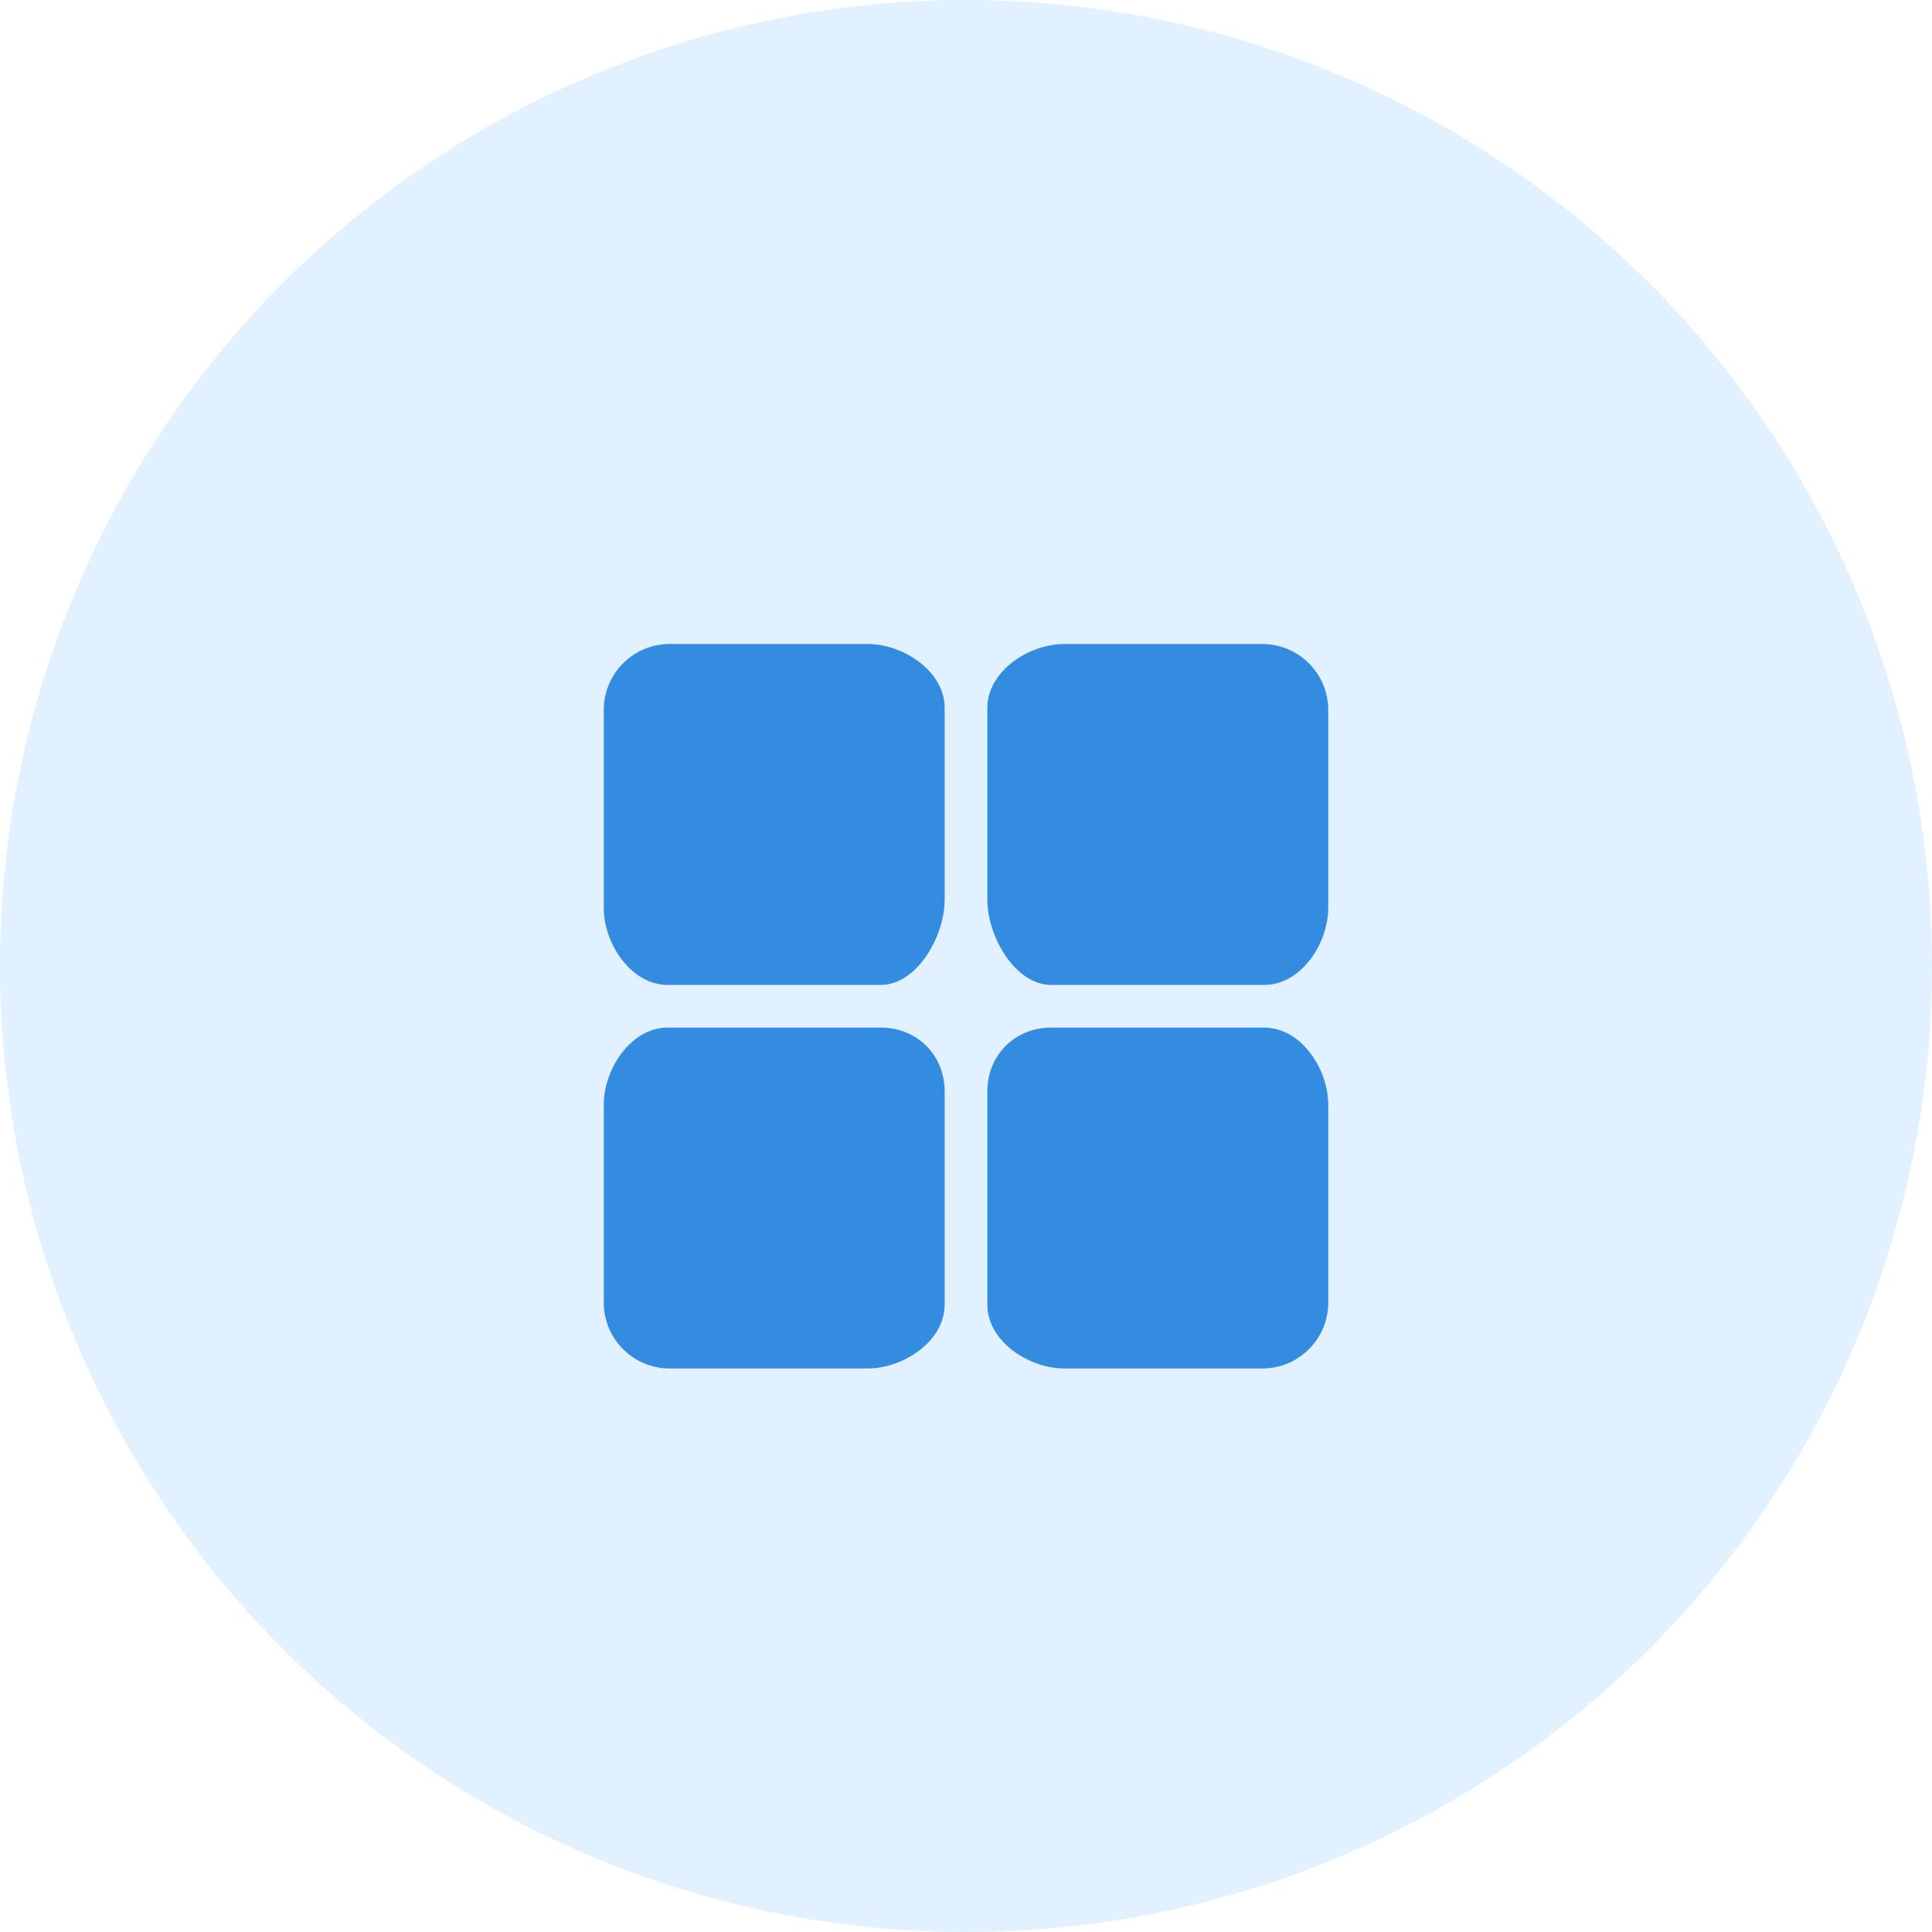 <?xml version="1.0" encoding="UTF-8"?>
<svg width="48px" height="48px" viewBox="0 0 48 48" version="1.1" xmlns="http://www.w3.org/2000/svg" xmlns:xlink="http://www.w3.org/1999/xlink">
    <!-- Generator: Sketch 50.2 (55047) - http://www.bohemiancoding.com/sketch -->
    <title>Group 15</title>
    <desc>Created with Sketch.</desc>
    <defs></defs>
    <g id="首页" stroke="none" stroke-width="1" fill="none" fill-rule="evenodd">
        <g id="研报首页" transform="translate(-163, -550)">
            <g id="Group-6-Copy" transform="translate(129, 377)">
                <g id="Group-15" transform="translate(34, 173)">
                    <circle id="Oval-2-Copy" fill="#0082FF" opacity="0.115" cx="24" cy="24" r="24"></circle>
                    <path d="M21.552,16 L16.638,16 C15.734,16 15,16.735 15,17.638 L15,22.551 C15,23.454 15.685,24.47 16.588,24.47 L21.882,24.47 C22.785,24.47 23.47,23.256 23.47,22.353 L23.47,17.588 C23.47,16.685 22.455,16 21.552,16 Z M31.362,16 L26.449,16 C25.545,16 24.53,16.685 24.53,17.588 L24.53,22.353 C24.53,23.256 25.214,24.47 26.118,24.47 L31.412,24.47 C32.315,24.47 33,23.454 33,22.551 L33,17.638 C33,16.735 32.265,16 31.362,16 Z M21.882,25.53 L16.588,25.53 C15.685,25.53 15,26.546 15,27.449 L15,32.362 C15,33.265 15.734,34 16.638,34 L21.551,34 C22.454,34 23.47,33.315 23.47,32.412 L23.47,27.118 C23.47,26.214 22.785,25.53 21.882,25.53 Z M31.412,25.53 L26.118,25.53 C25.214,25.53 24.53,26.214 24.53,27.118 L24.53,32.412 C24.53,33.315 25.546,34 26.449,34 L31.362,34 C32.265,34 33,33.265 33,32.362 L33,27.449 C33,26.546 32.315,25.53 31.412,25.53 Z" id="Shape" fill="#338CDF" fill-rule="nonzero"></path>
                </g>
            </g>
        </g>
    </g>
</svg>